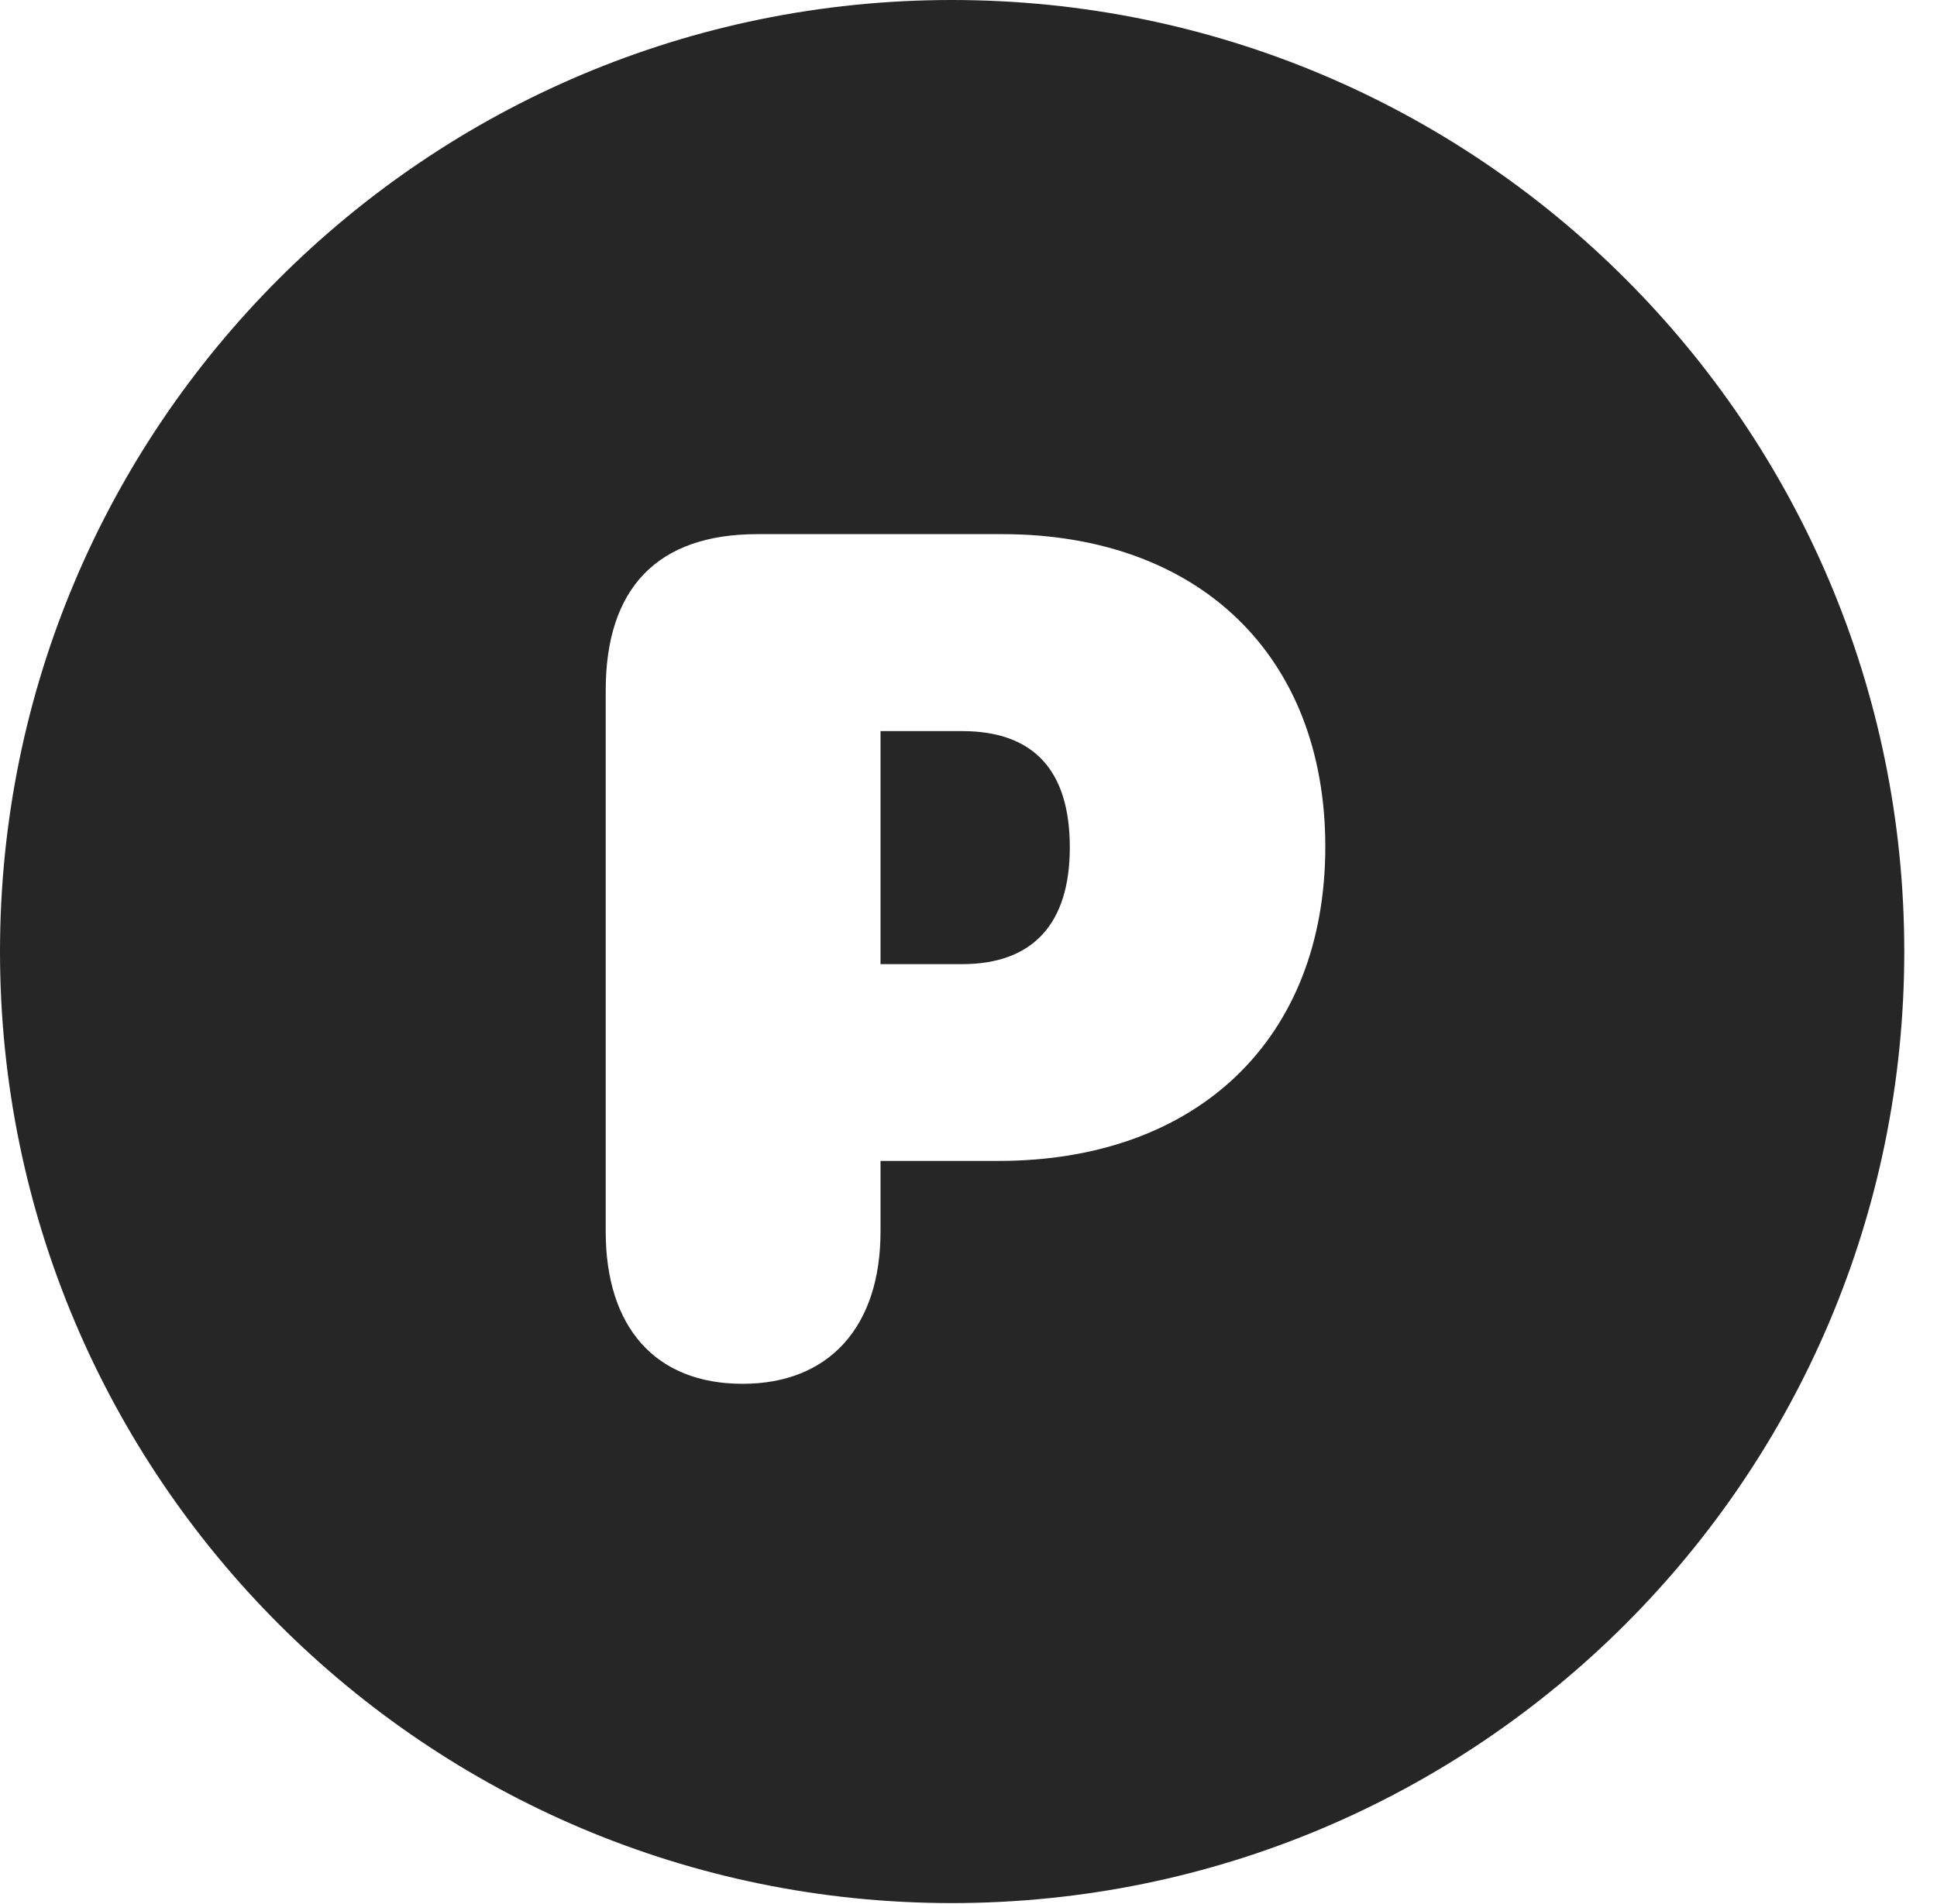<?xml version="1.0" encoding="UTF-8"?>
<!--Generator: Apple Native CoreSVG 326-->
<!DOCTYPE svg PUBLIC "-//W3C//DTD SVG 1.1//EN" "http://www.w3.org/Graphics/SVG/1.1/DTD/svg11.dtd">
<svg version="1.1" xmlns="http://www.w3.org/2000/svg" xmlns:xlink="http://www.w3.org/1999/xlink"
       viewBox="0 0 21.365 21.006">
       <g>
              <rect height="21.006" opacity="0" width="21.365" x="0" y="0" />
              <path d="M21.004 10.498C21.004 16.292 16.302 20.996 10.498 20.996C4.704 20.996 0 16.292 0 10.498C0 4.702 4.704 0 10.498 0C16.302 0 21.004 4.702 21.004 10.498ZM8.353 5.893C7.246 5.893 6.681 6.495 6.681 7.616L6.681 13.588C6.681 14.639 7.225 15.267 8.191 15.267C9.146 15.267 9.712 14.636 9.712 13.588L9.712 12.808L11.014 12.808C13.21 12.808 14.618 11.458 14.618 9.341C14.618 7.24 13.23 5.893 11.053 5.893ZM11.8 9.349C11.8 10.193 11.391 10.637 10.612 10.637L9.712 10.637L9.712 8.066L10.612 8.066C11.403 8.066 11.8 8.502 11.8 9.349Z"
                     fill="currentColor" fill-opacity="0.85" />
       </g>
</svg>